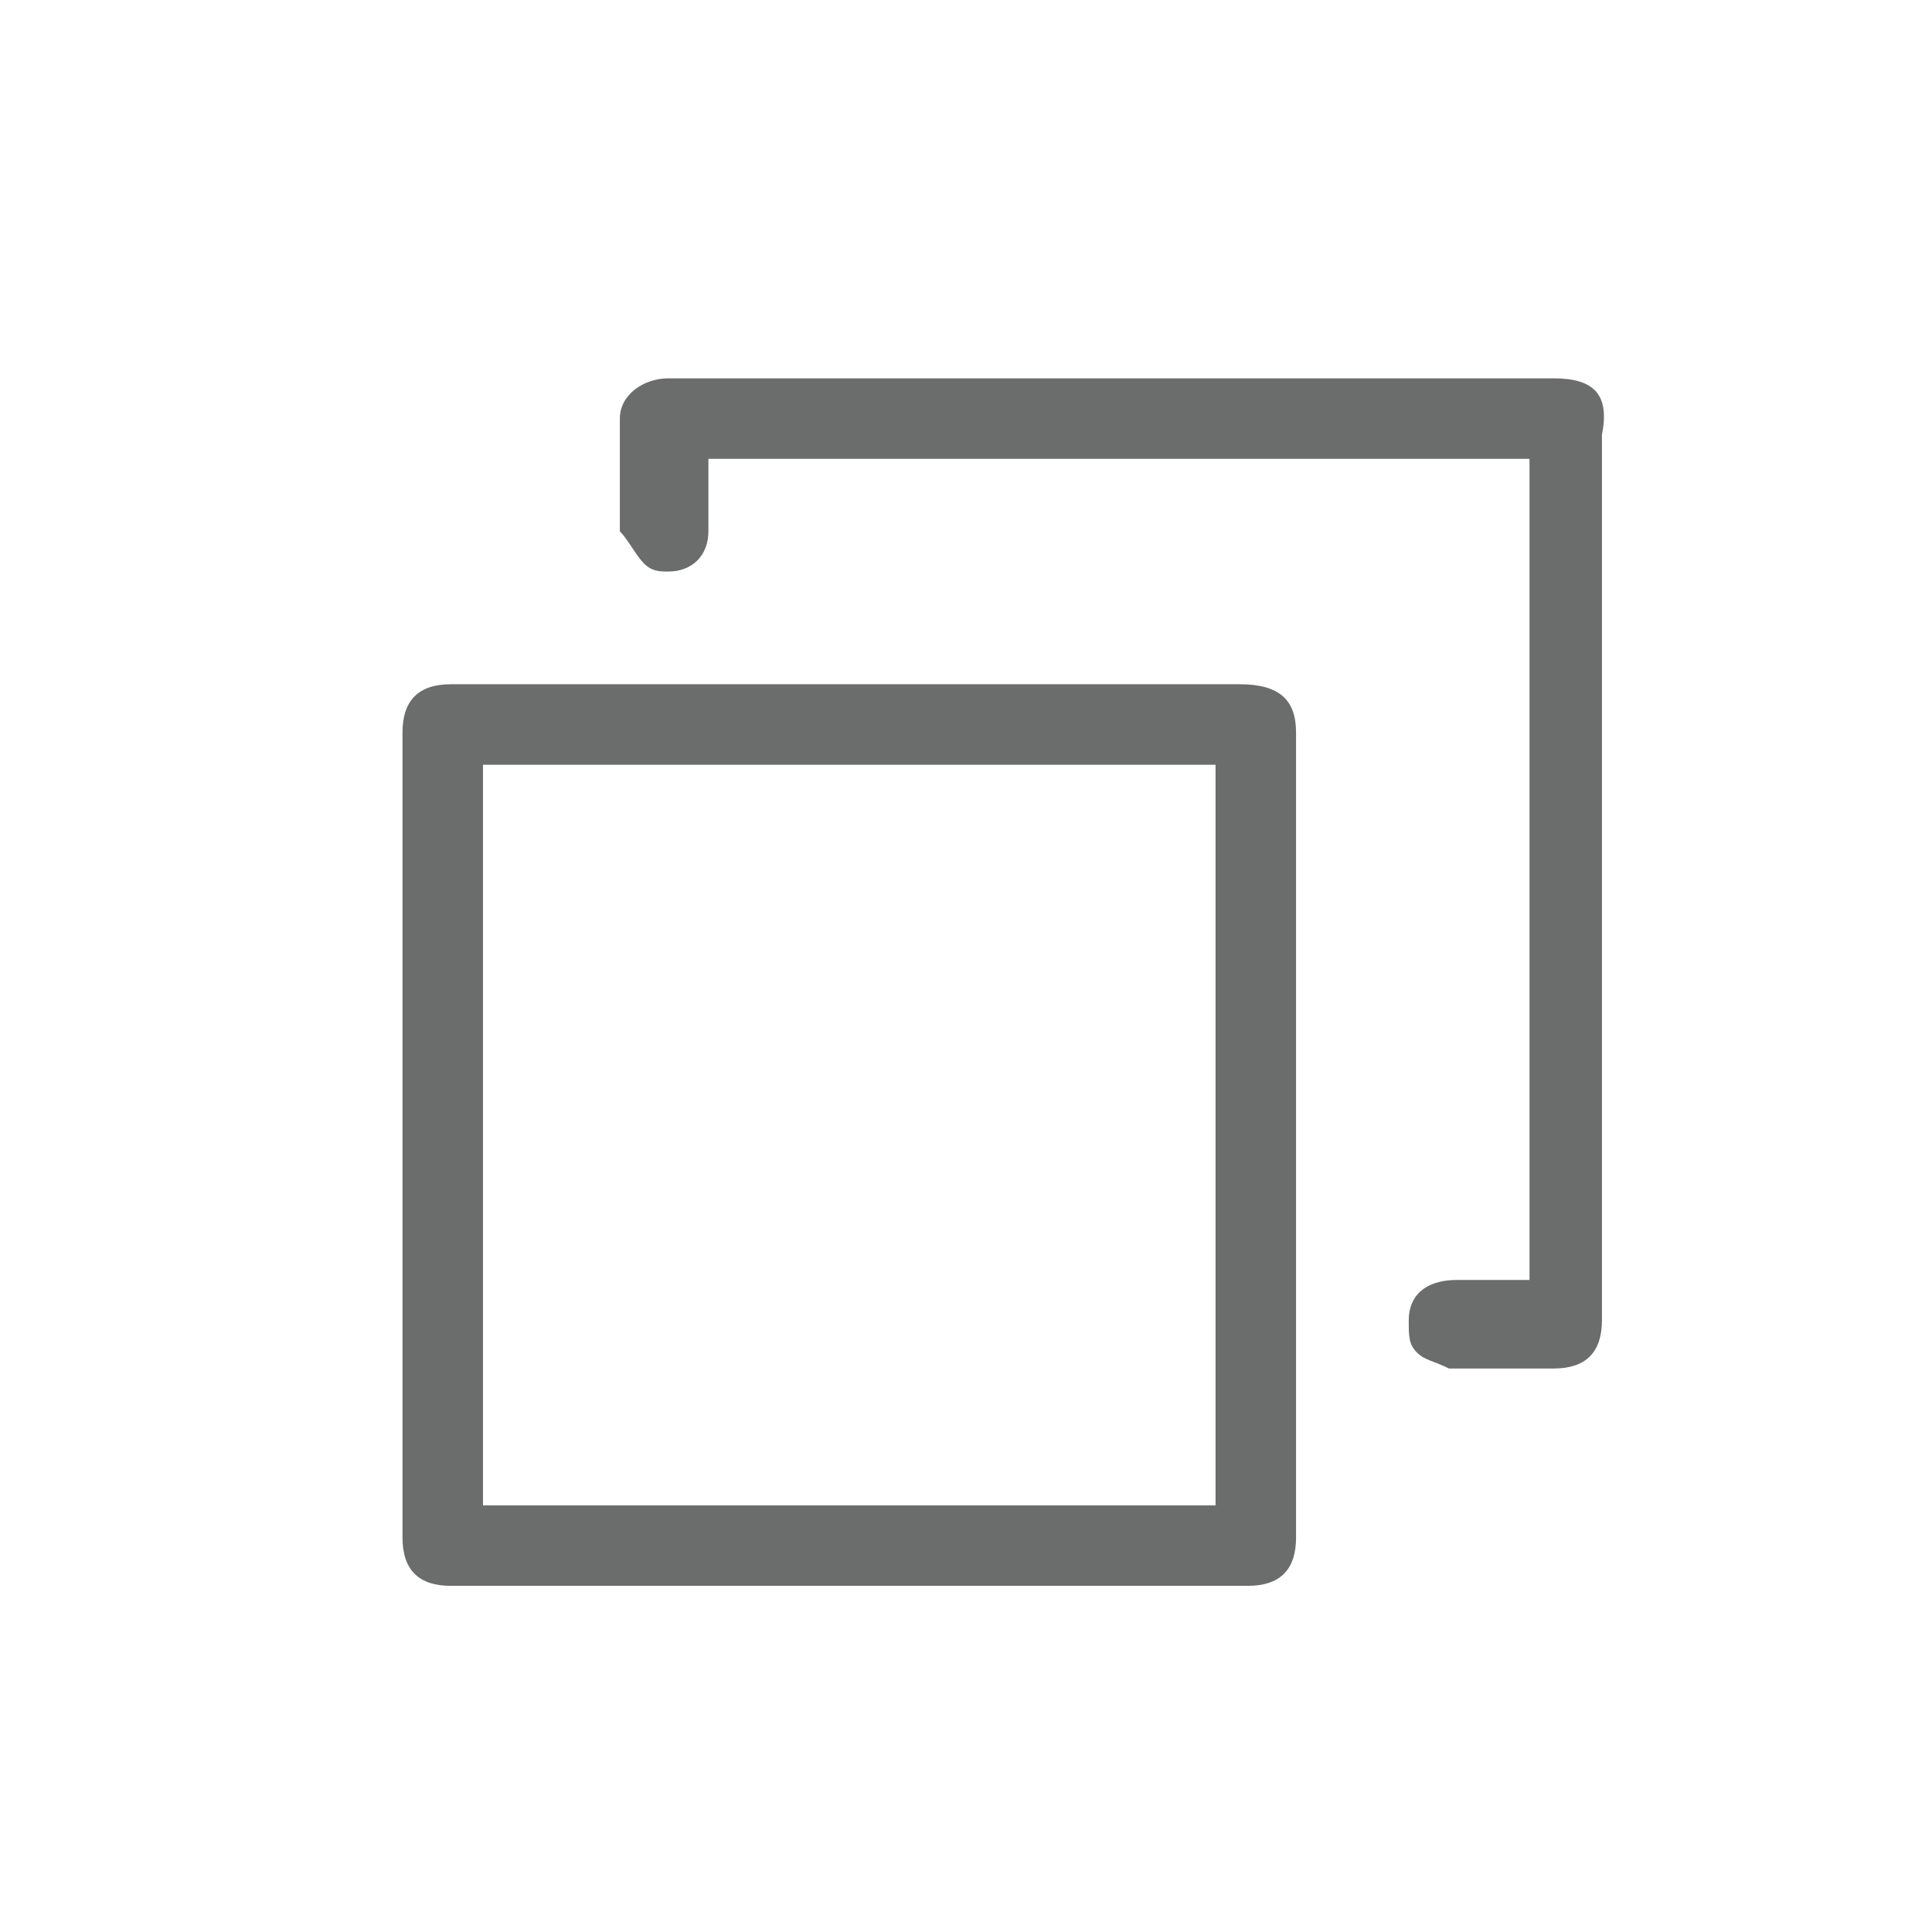 <?xml version="1.0" encoding="utf-8"?>
<!-- Generator: Adobe Illustrator 18.1.1, SVG Export Plug-In . SVG Version: 6.00 Build 0)  -->
<svg version="1.0" id="Layer_1" xmlns="http://www.w3.org/2000/svg" xmlns:xlink="http://www.w3.org/1999/xlink" x="0px" y="0px"
	 viewBox="0 0 24 24" enable-background="new 0 0 24 24" xml:space="preserve">
<g>
	<g>
		<path fill="#6B6C6C" d="M15.4,8.5H5.6C5.2,8.5,5,8.7,5,9.1c0,3.3,0,6.8,0,10c0,0.4,0.2,0.6,0.6,0.6h9.9c0.4,0,0.6-0.2,0.6-0.6
			c0-3.3,0-6.7,0-10C16.1,8.7,15.9,8.5,15.4,8.5z M15.1,9.5v9.2c0,0-0.1,0-0.1,0H6.1c0,0-0.1,0-0.1,0c0,0,0-0.1,0-0.1v-9
			c0,0,0-0.1,0-0.1c0,0,0.1,0,0.1,0H15.1z"/>
	</g>
	<path fill="#6B6C6C" d="M19.3,4.7l-8.5,0l-2.5,0C8,4.7,7.7,4.9,7.7,5.2l0,0.2c0,0.4,0,0.8,0,1.2C7.8,6.7,7.9,6.9,8,7
		c0.1,0.1,0.2,0.1,0.3,0.1c0.3,0,0.5-0.2,0.5-0.5c0-0.2,0-0.5,0-0.7l0-0.2h4.5c1.8,0,3.8,0,5.6,0c0,0,0.1,0,0.1,0c0,0,0,0,0,0.1
		c0,2.6,0,6.4,0,8.9v1.2h-0.5c-0.2,0-0.3,0-0.4,0c-0.4,0-0.6,0.2-0.6,0.5c0,0.2,0,0.3,0.1,0.4c0.1,0.1,0.2,0.1,0.4,0.2
		c0.2,0,0.4,0,0.6,0l0.7,0c0.4,0,0.6-0.2,0.6-0.6v-11C20,4.9,19.8,4.7,19.3,4.7z"/>
</g>
</svg>
